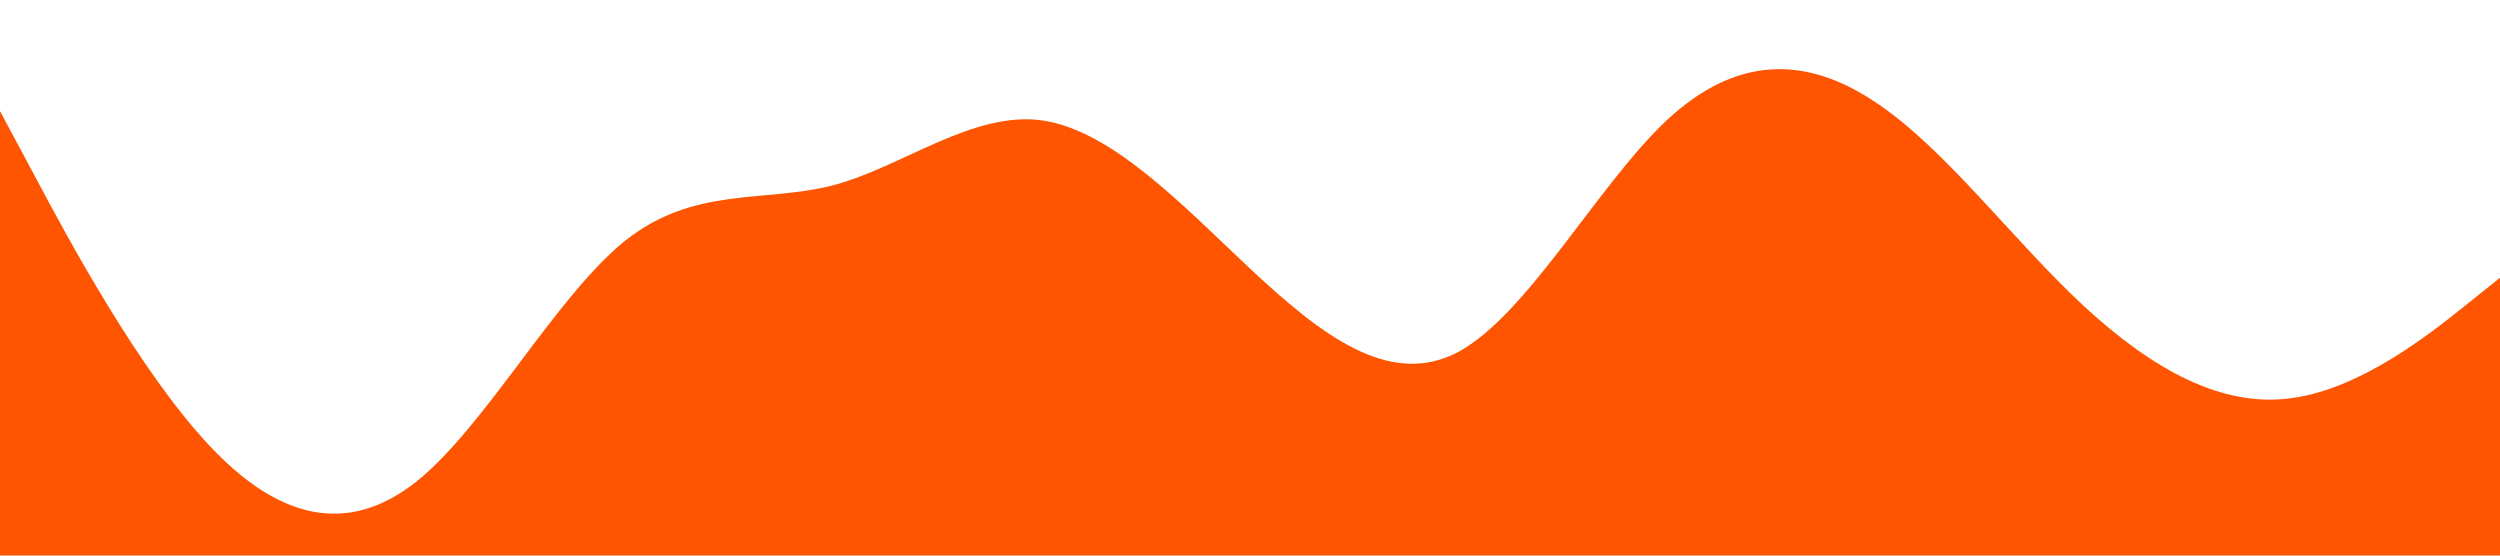 <?xml version="1.0" standalone="no"?><svg xmlns="http://www.w3.org/2000/svg" viewBox="0 0 1440 320"><path fill="#ff5500" fill-opacity="1" d="M0,64L20,101.3C40,139,80,213,120,256C160,299,200,309,240,277.3C280,245,320,171,360,138.7C400,107,440,117,480,106.7C520,96,560,64,600,69.3C640,75,680,117,720,154.7C760,192,800,224,840,202.7C880,181,920,107,960,69.3C1000,32,1040,32,1080,58.7C1120,85,1160,139,1200,176C1240,213,1280,235,1320,229.3C1360,224,1400,192,1420,176L1440,160L1440,320L1420,320C1400,320,1360,320,1320,320C1280,320,1240,320,1200,320C1160,320,1120,320,1080,320C1040,320,1000,320,960,320C920,320,880,320,840,320C800,320,760,320,720,320C680,320,640,320,600,320C560,320,520,320,480,320C440,320,400,320,360,320C320,320,280,320,240,320C200,320,160,320,120,320C80,320,40,320,20,320L0,320Z"></path></svg>